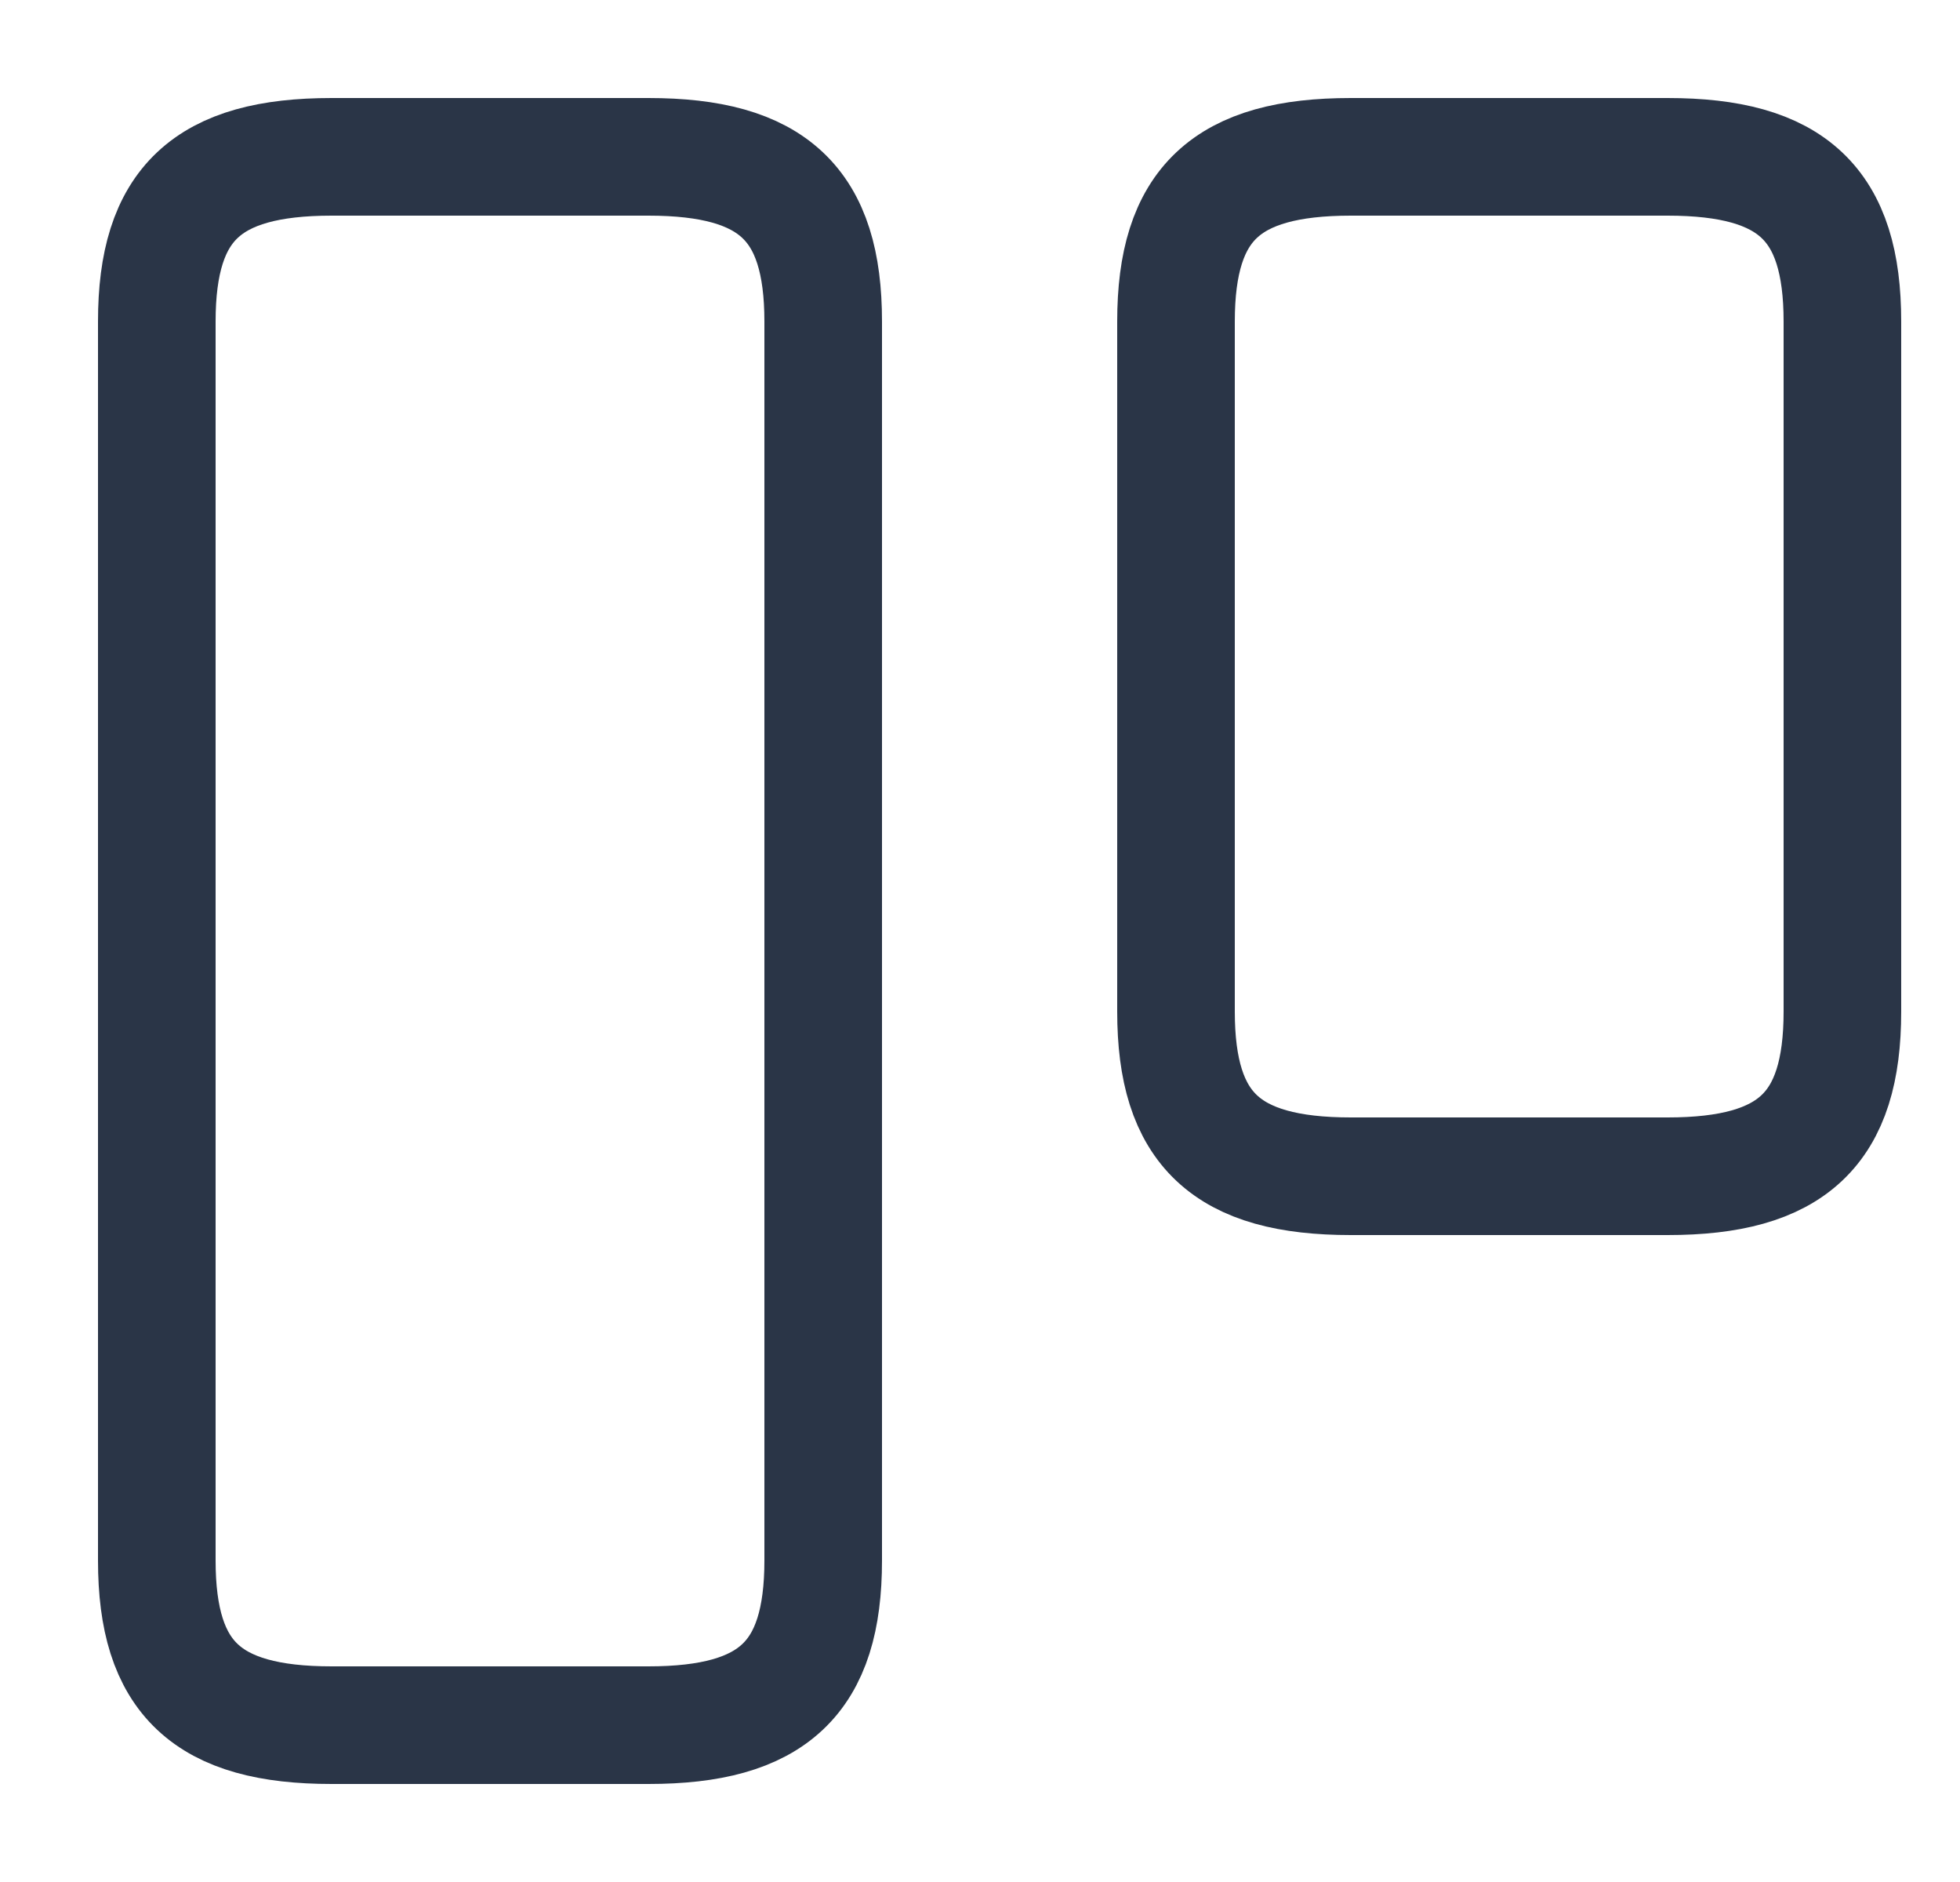 <svg width="25" height="24" viewBox="0 0 25 24" fill="none" xmlns="http://www.w3.org/2000/svg">
<path d="M10.5 19.9V4.1C10.5 2.6 9.86 2 8.27 2H4.23C2.64 2 2 2.6 2 4.1V19.9C2 21.4 2.64 22 4.23 22H8.27C9.86 22 10.5 21.4 10.5 19.9Z" stroke="#2A3547" stroke-width="1.5" stroke-linecap="round" stroke-linejoin="round"/>
<path d="M23.5 12.9V4.1C23.5 2.6 22.86 2 21.27 2H17.23C15.64 2 15 2.6 15 4.1V12.9C15 14.4 15.64 15 17.23 15H21.27C22.86 15 23.5 14.4 23.5 12.9Z" stroke="#2A3547" stroke-width="1.5" stroke-linecap="round" stroke-linejoin="round"/>
</svg>
